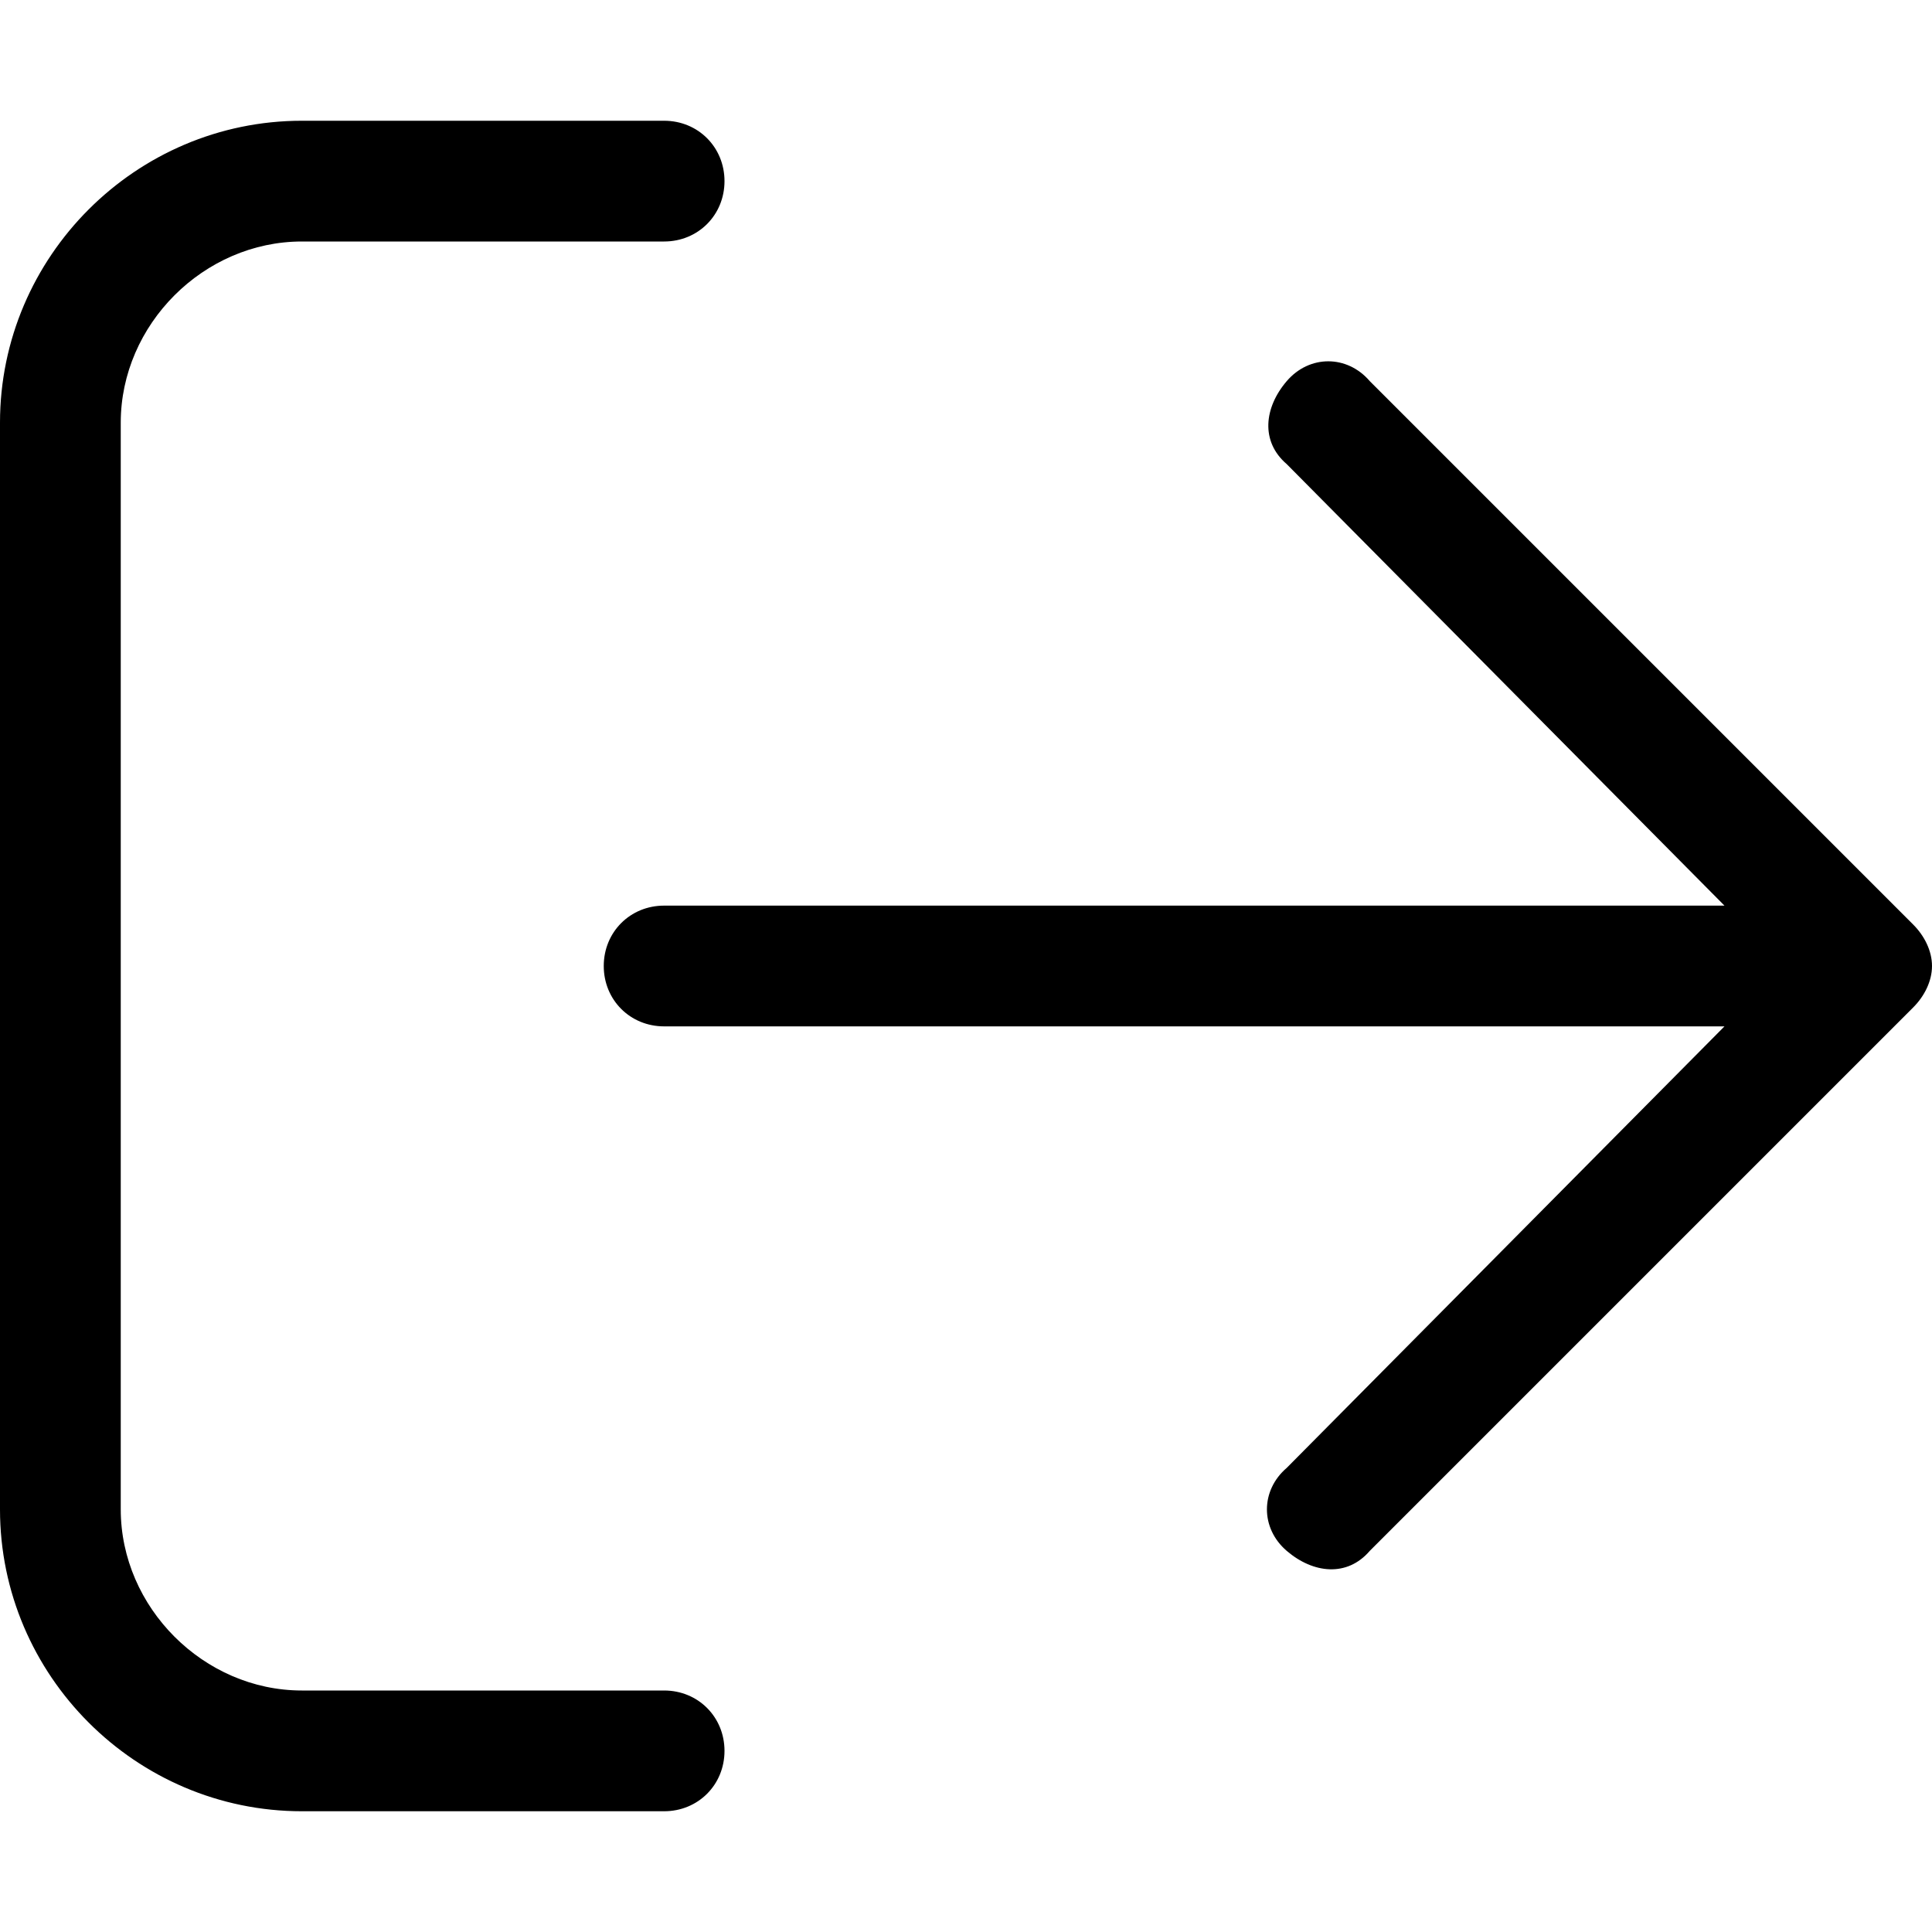 <svg xmlns="http://www.w3.org/2000/svg" viewBox="0 0 512 512"><!-- Font Awesome Pro 6.0.0-alpha1 by @fontawesome - https://fontawesome.com License - https://fontawesome.com/license (Commercial License) --><path d="M507 245L363 101C357 94 347 94 341 101S334 117 341 123L457 240H176C167 240 160 247 160 256S167 272 176 272H457L341 389C334 395 334 405 341 411S357 418 363 411L507 267C510 264 512 260 512 256S510 248 507 245ZM176 448H80C54 448 32 426 32 400V112C32 86 54 64 80 64H176C185 64 192 57 192 48S185 32 176 32H80C36 32 0 68 0 112V400C0 444 36 480 80 480H176C185 480 192 473 192 464S185 448 176 448Z"/></svg>